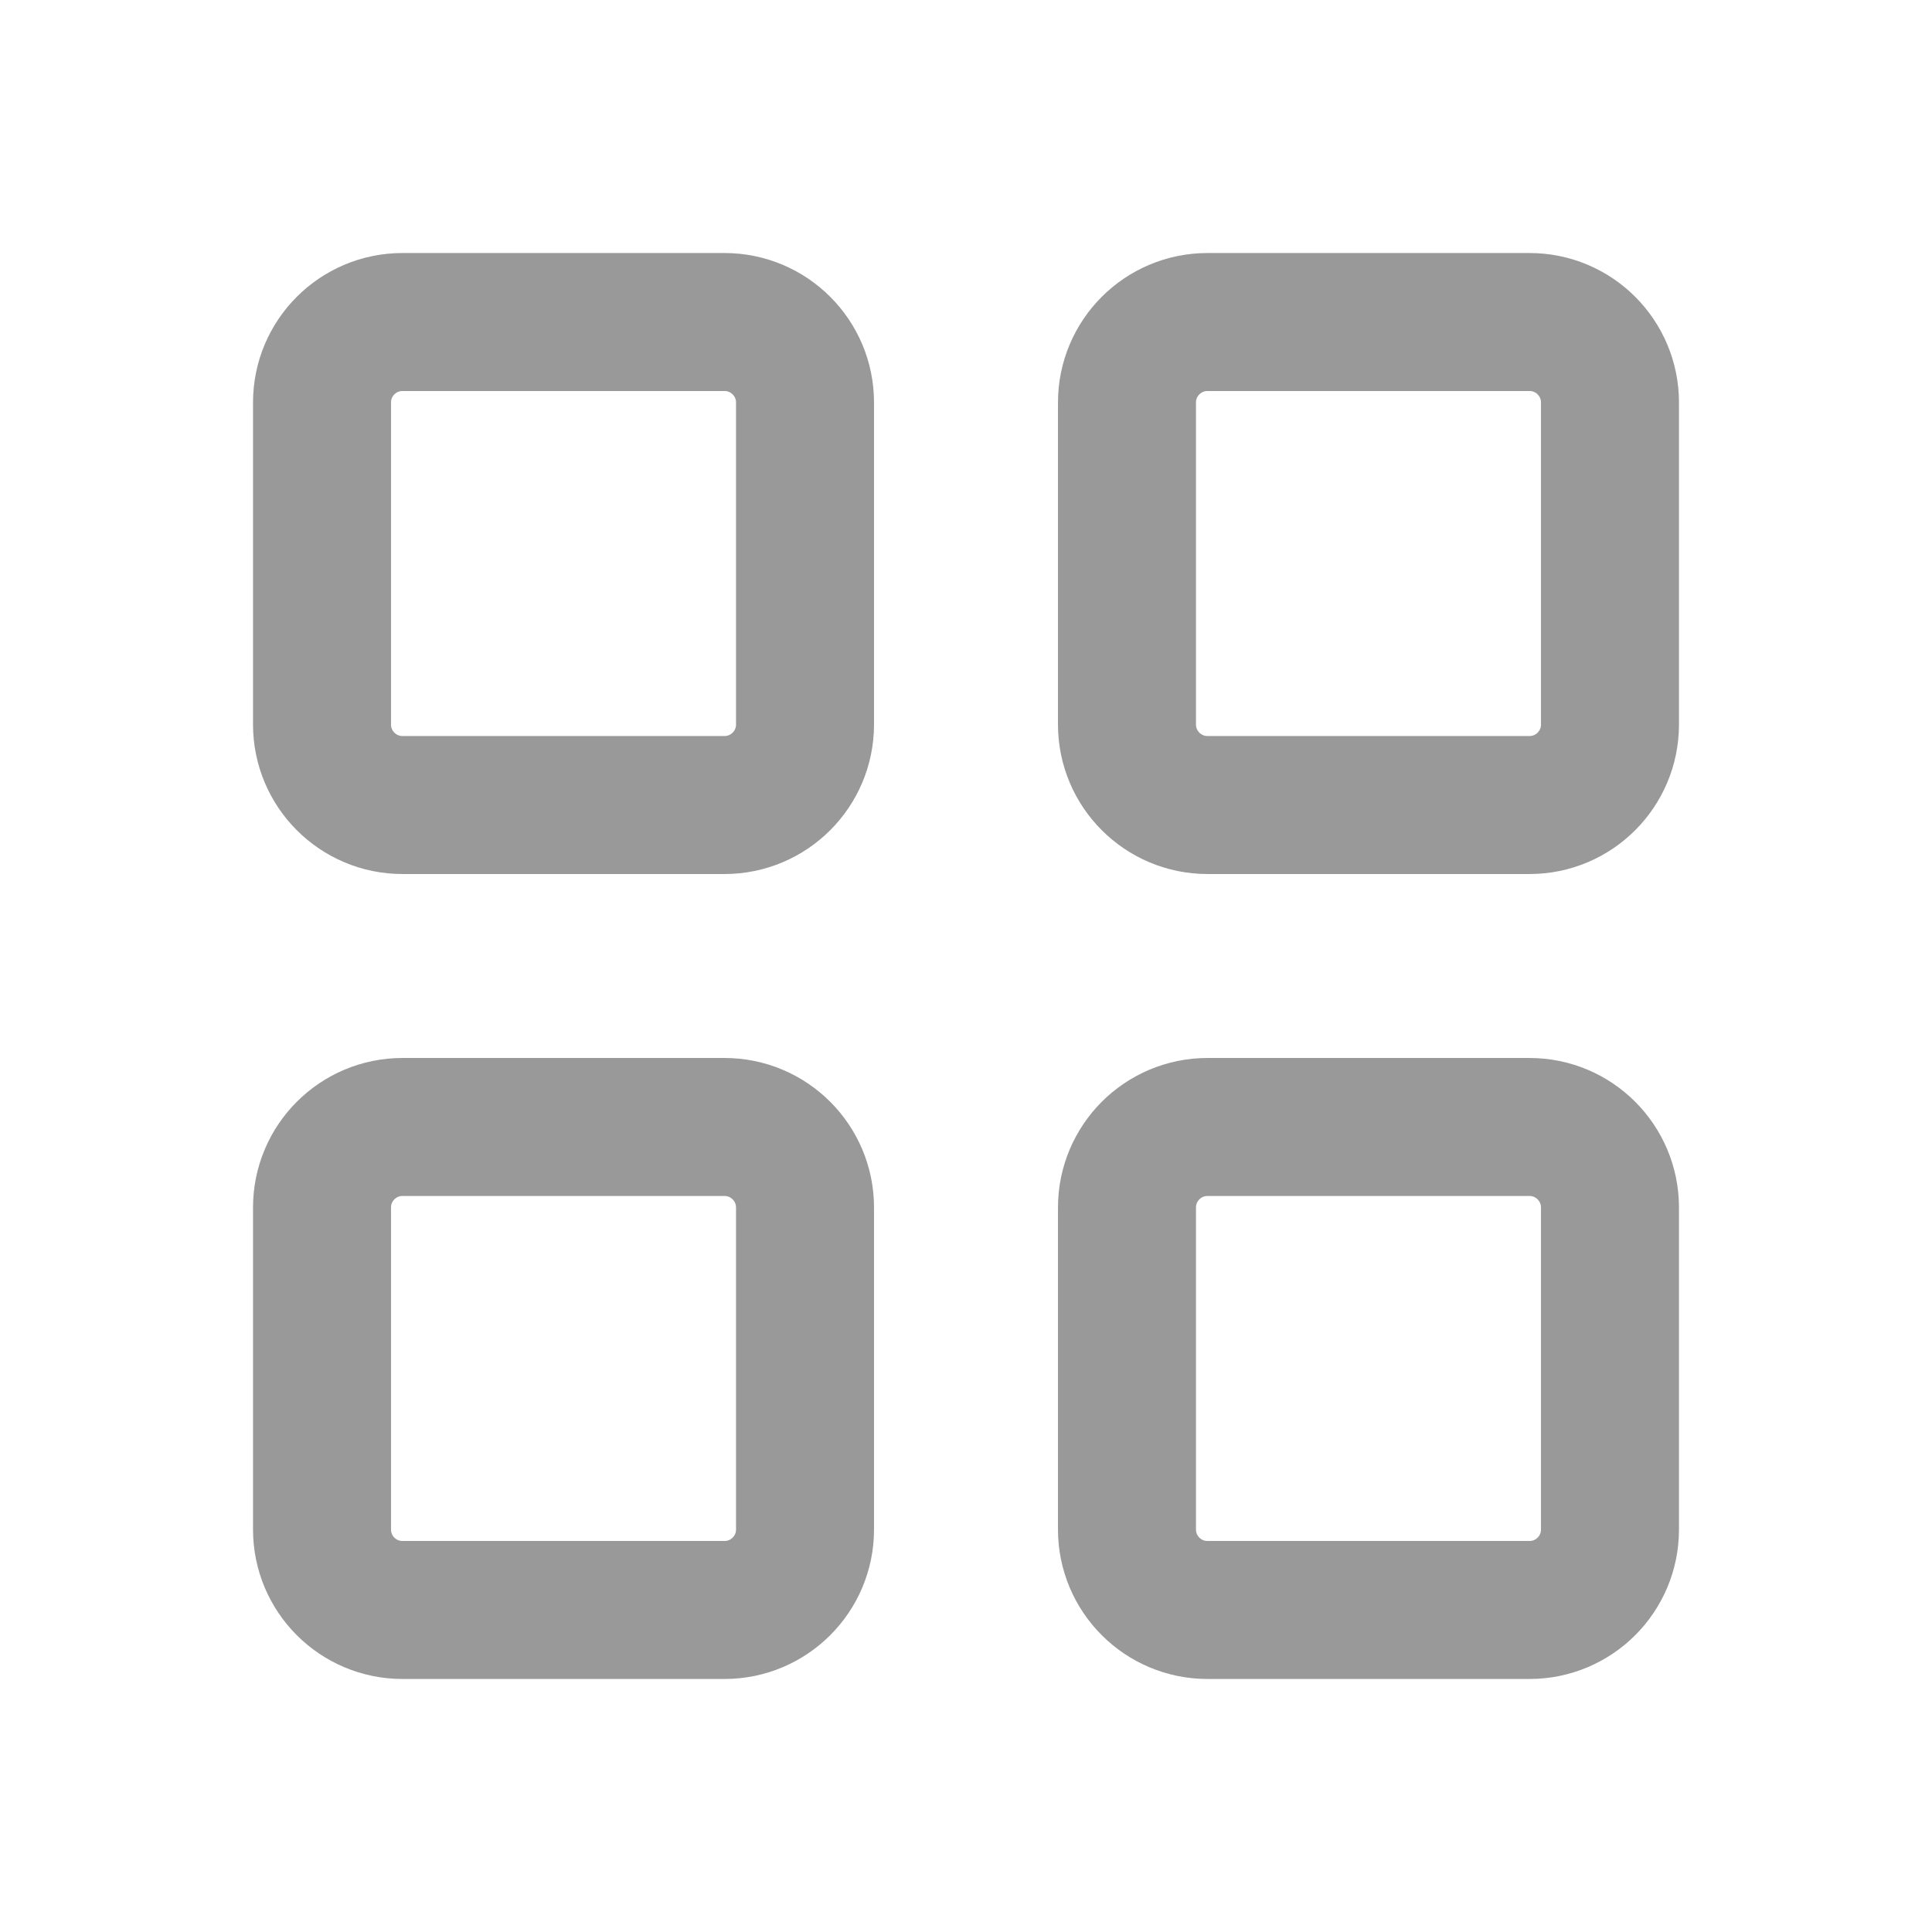 <svg width="28" height="28" viewBox="0 0 28 28" fill="none" xmlns="http://www.w3.org/2000/svg">
<g clip-path="url(#clip0_50_481)">
<path d="M10.5 4.667H5.833C5.189 4.667 4.667 5.189 4.667 5.833V10.5C4.667 11.144 5.189 11.667 5.833 11.667H10.5C11.144 11.667 11.667 11.144 11.667 10.5V5.833C11.667 5.189 11.144 4.667 10.5 4.667Z" stroke="#999999" stroke-width="2" stroke-linecap="round" stroke-linejoin="round"/>
<path d="M22.167 4.667H17.5C16.856 4.667 16.333 5.189 16.333 5.833V10.5C16.333 11.144 16.856 11.667 17.5 11.667H22.167C22.811 11.667 23.333 11.144 23.333 10.5V5.833C23.333 5.189 22.811 4.667 22.167 4.667Z" stroke="#999999" stroke-width="2" stroke-linecap="round" stroke-linejoin="round"/>
<path d="M10.5 16.333H5.833C5.189 16.333 4.667 16.856 4.667 17.5V22.167C4.667 22.811 5.189 23.333 5.833 23.333H10.5C11.144 23.333 11.667 22.811 11.667 22.167V17.5C11.667 16.856 11.144 16.333 10.5 16.333Z" stroke="#999999" stroke-width="2" stroke-linecap="round" stroke-linejoin="round"/>
<path d="M22.167 16.333H17.5C16.856 16.333 16.333 16.856 16.333 17.5V22.167C16.333 22.811 16.856 23.333 17.5 23.333H22.167C22.811 23.333 23.333 22.811 23.333 22.167V17.5C23.333 16.856 22.811 16.333 22.167 16.333Z" stroke="#999999" stroke-width="2" stroke-linecap="round" stroke-linejoin="round"/>
</g>
<defs>
<clipPath id="clip0_50_481">
<rect width="28" height="28" fill="white"/>
</clipPath>
</defs>
</svg>
